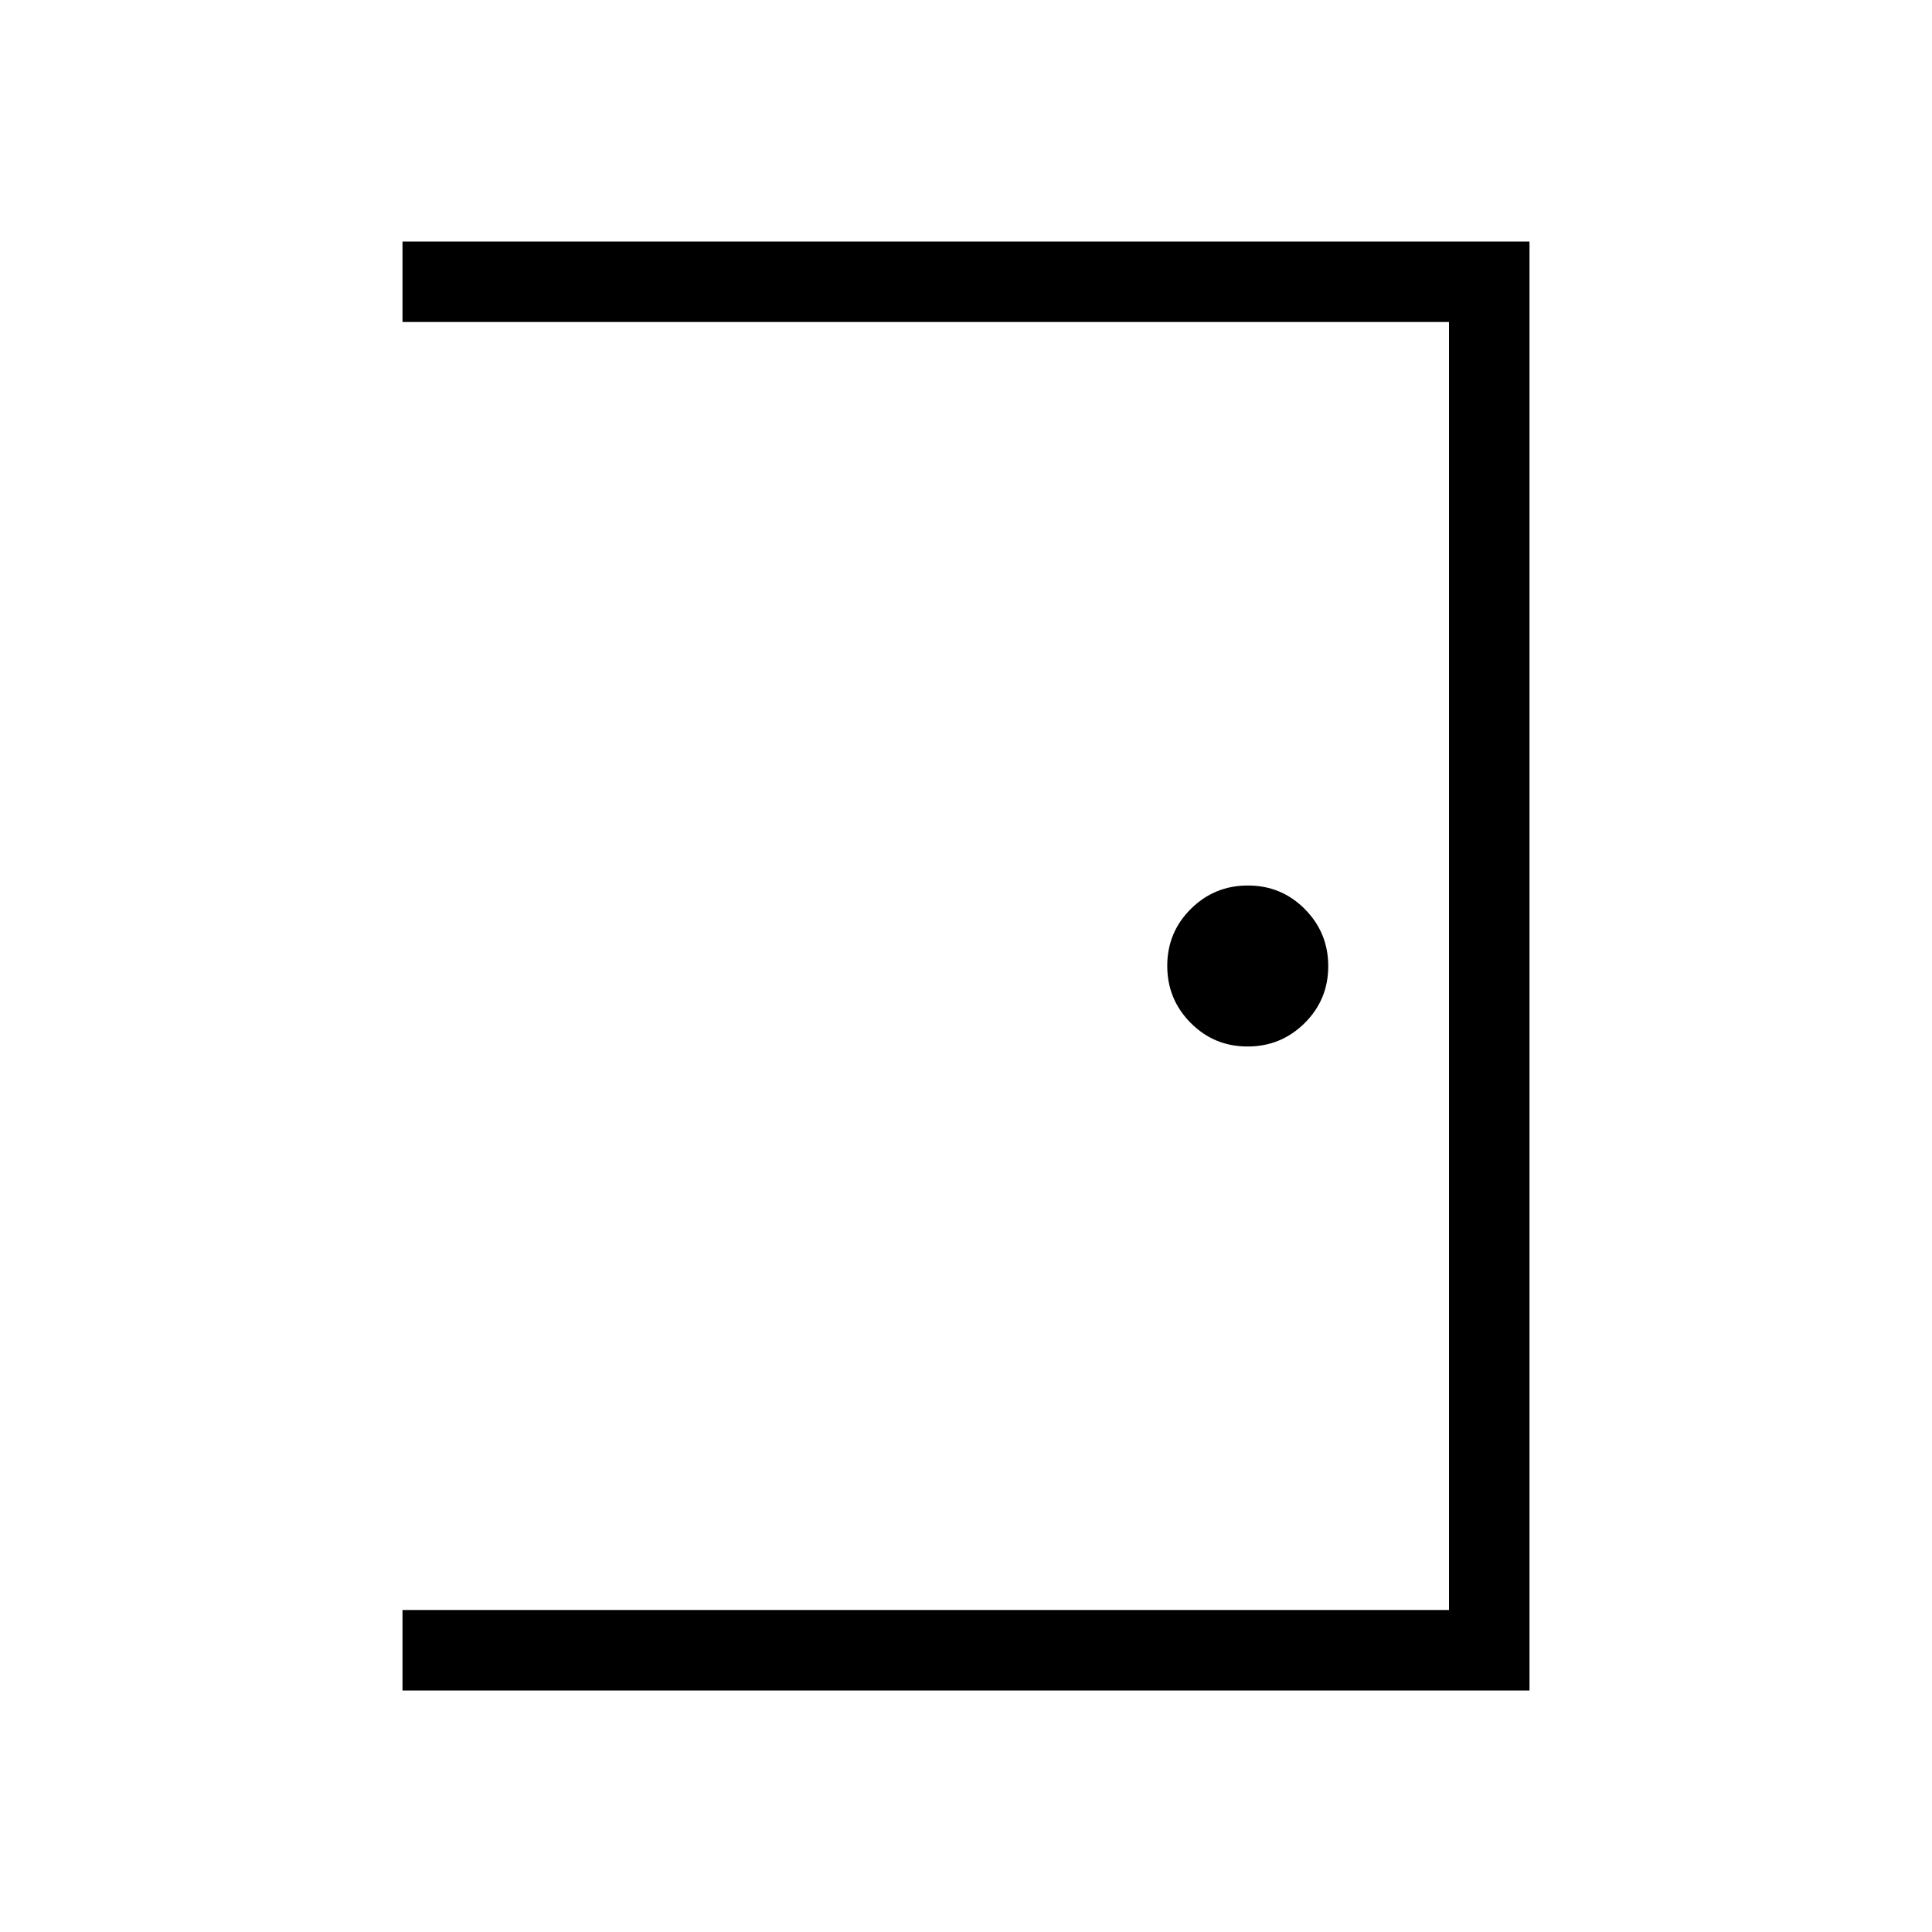 <svg xmlns="http://www.w3.org/2000/svg" width="1em" height="1em" viewBox="0 0 24 24"><path fill="currentColor" d="M5 21V3h14v18zm1-1h12V4H6zm9.498-7q.416 0 .709-.291t.293-.707t-.291-.709t-.707-.293t-.709.291t-.293.707t.291.709t.707.293M5 20h1V4H5z"/></svg>